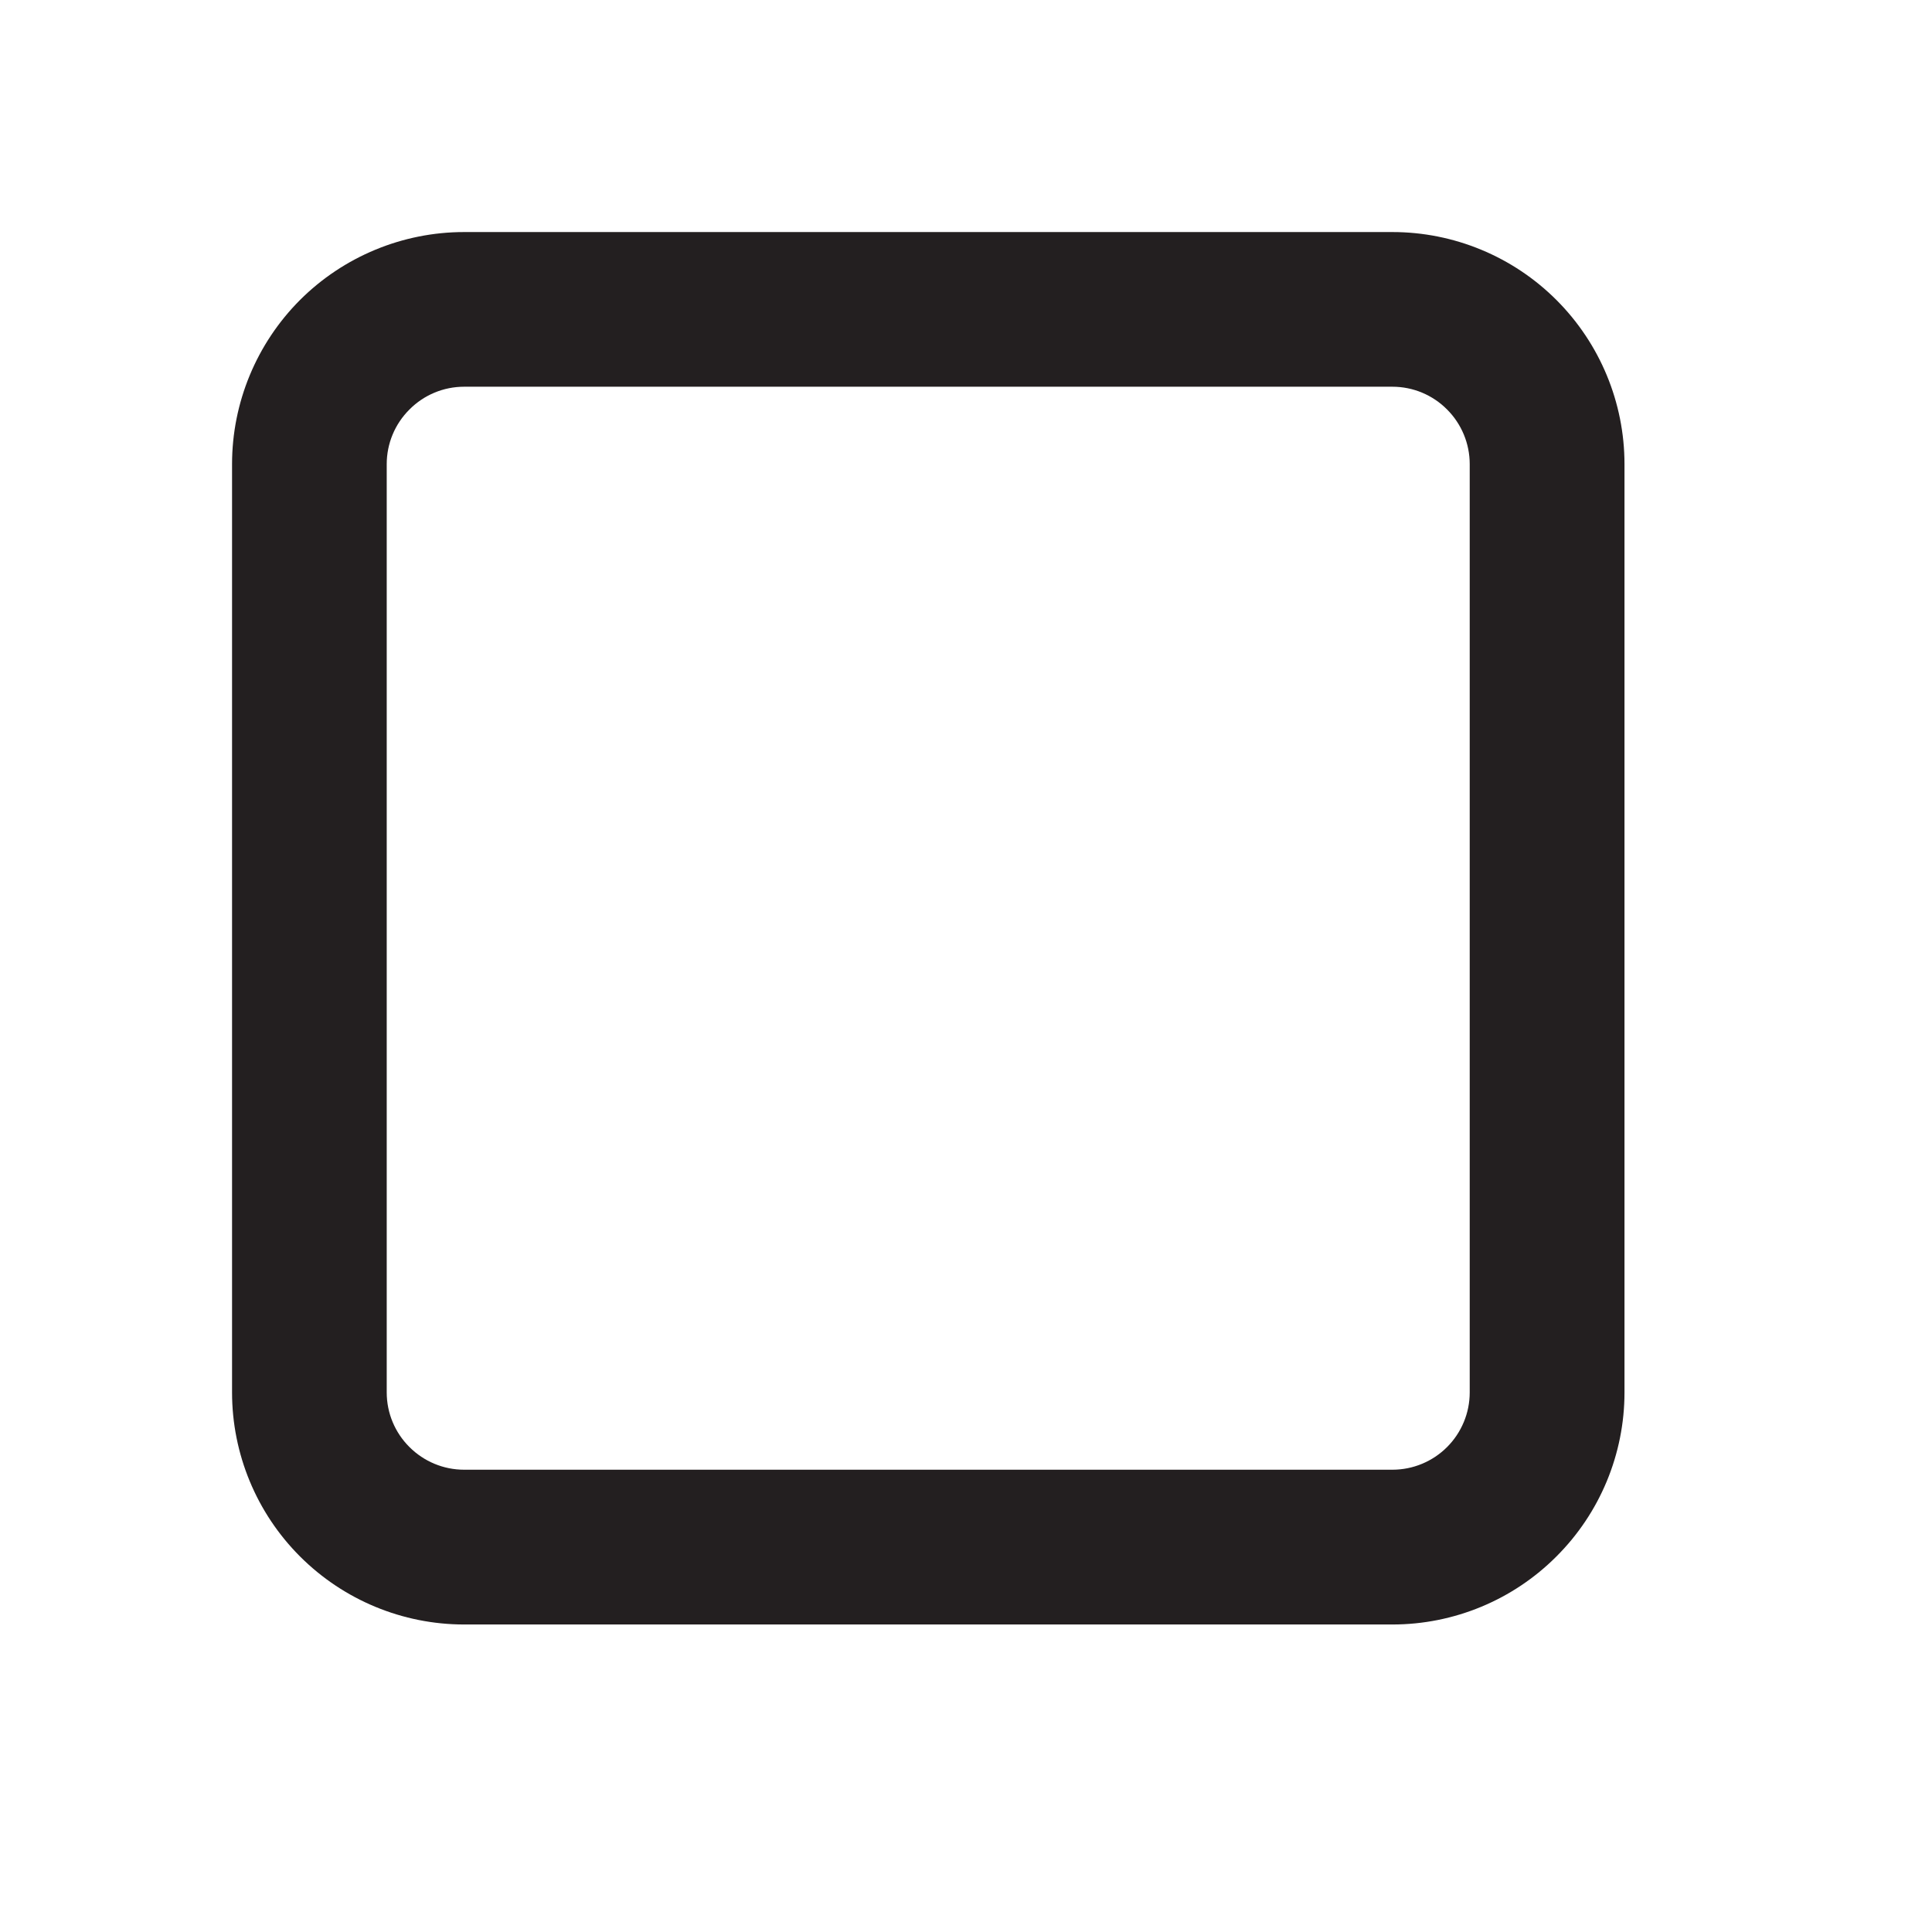 <svg width="18" height="18" viewBox="0 0 18 18" fill="none" xmlns="http://www.w3.org/2000/svg">
<path d="M12.973 15.135H4.324C3.751 15.135 3.201 14.907 2.795 14.501C2.39 14.096 2.162 13.546 2.162 12.973V4.324C2.162 3.751 2.39 3.201 2.795 2.795C3.201 2.39 3.751 2.162 4.324 2.162H12.973C13.546 2.162 14.096 2.39 14.501 2.795C14.907 3.201 15.135 3.751 15.135 4.324V12.973C15.135 13.546 14.907 14.096 14.501 14.501C14.096 14.907 13.546 15.135 12.973 15.135ZM4.324 3.603C4.133 3.603 3.95 3.679 3.815 3.815C3.679 3.95 3.603 4.133 3.603 4.324V12.973C3.603 13.164 3.679 13.347 3.815 13.482C3.95 13.617 4.133 13.693 4.324 13.693H12.973C13.164 13.693 13.347 13.617 13.482 13.482C13.617 13.347 13.693 13.164 13.693 12.973V4.324C13.693 4.133 13.617 3.95 13.482 3.815C13.347 3.679 13.164 3.603 12.973 3.603H4.324Z" fill="#231F20"/>
</svg>
